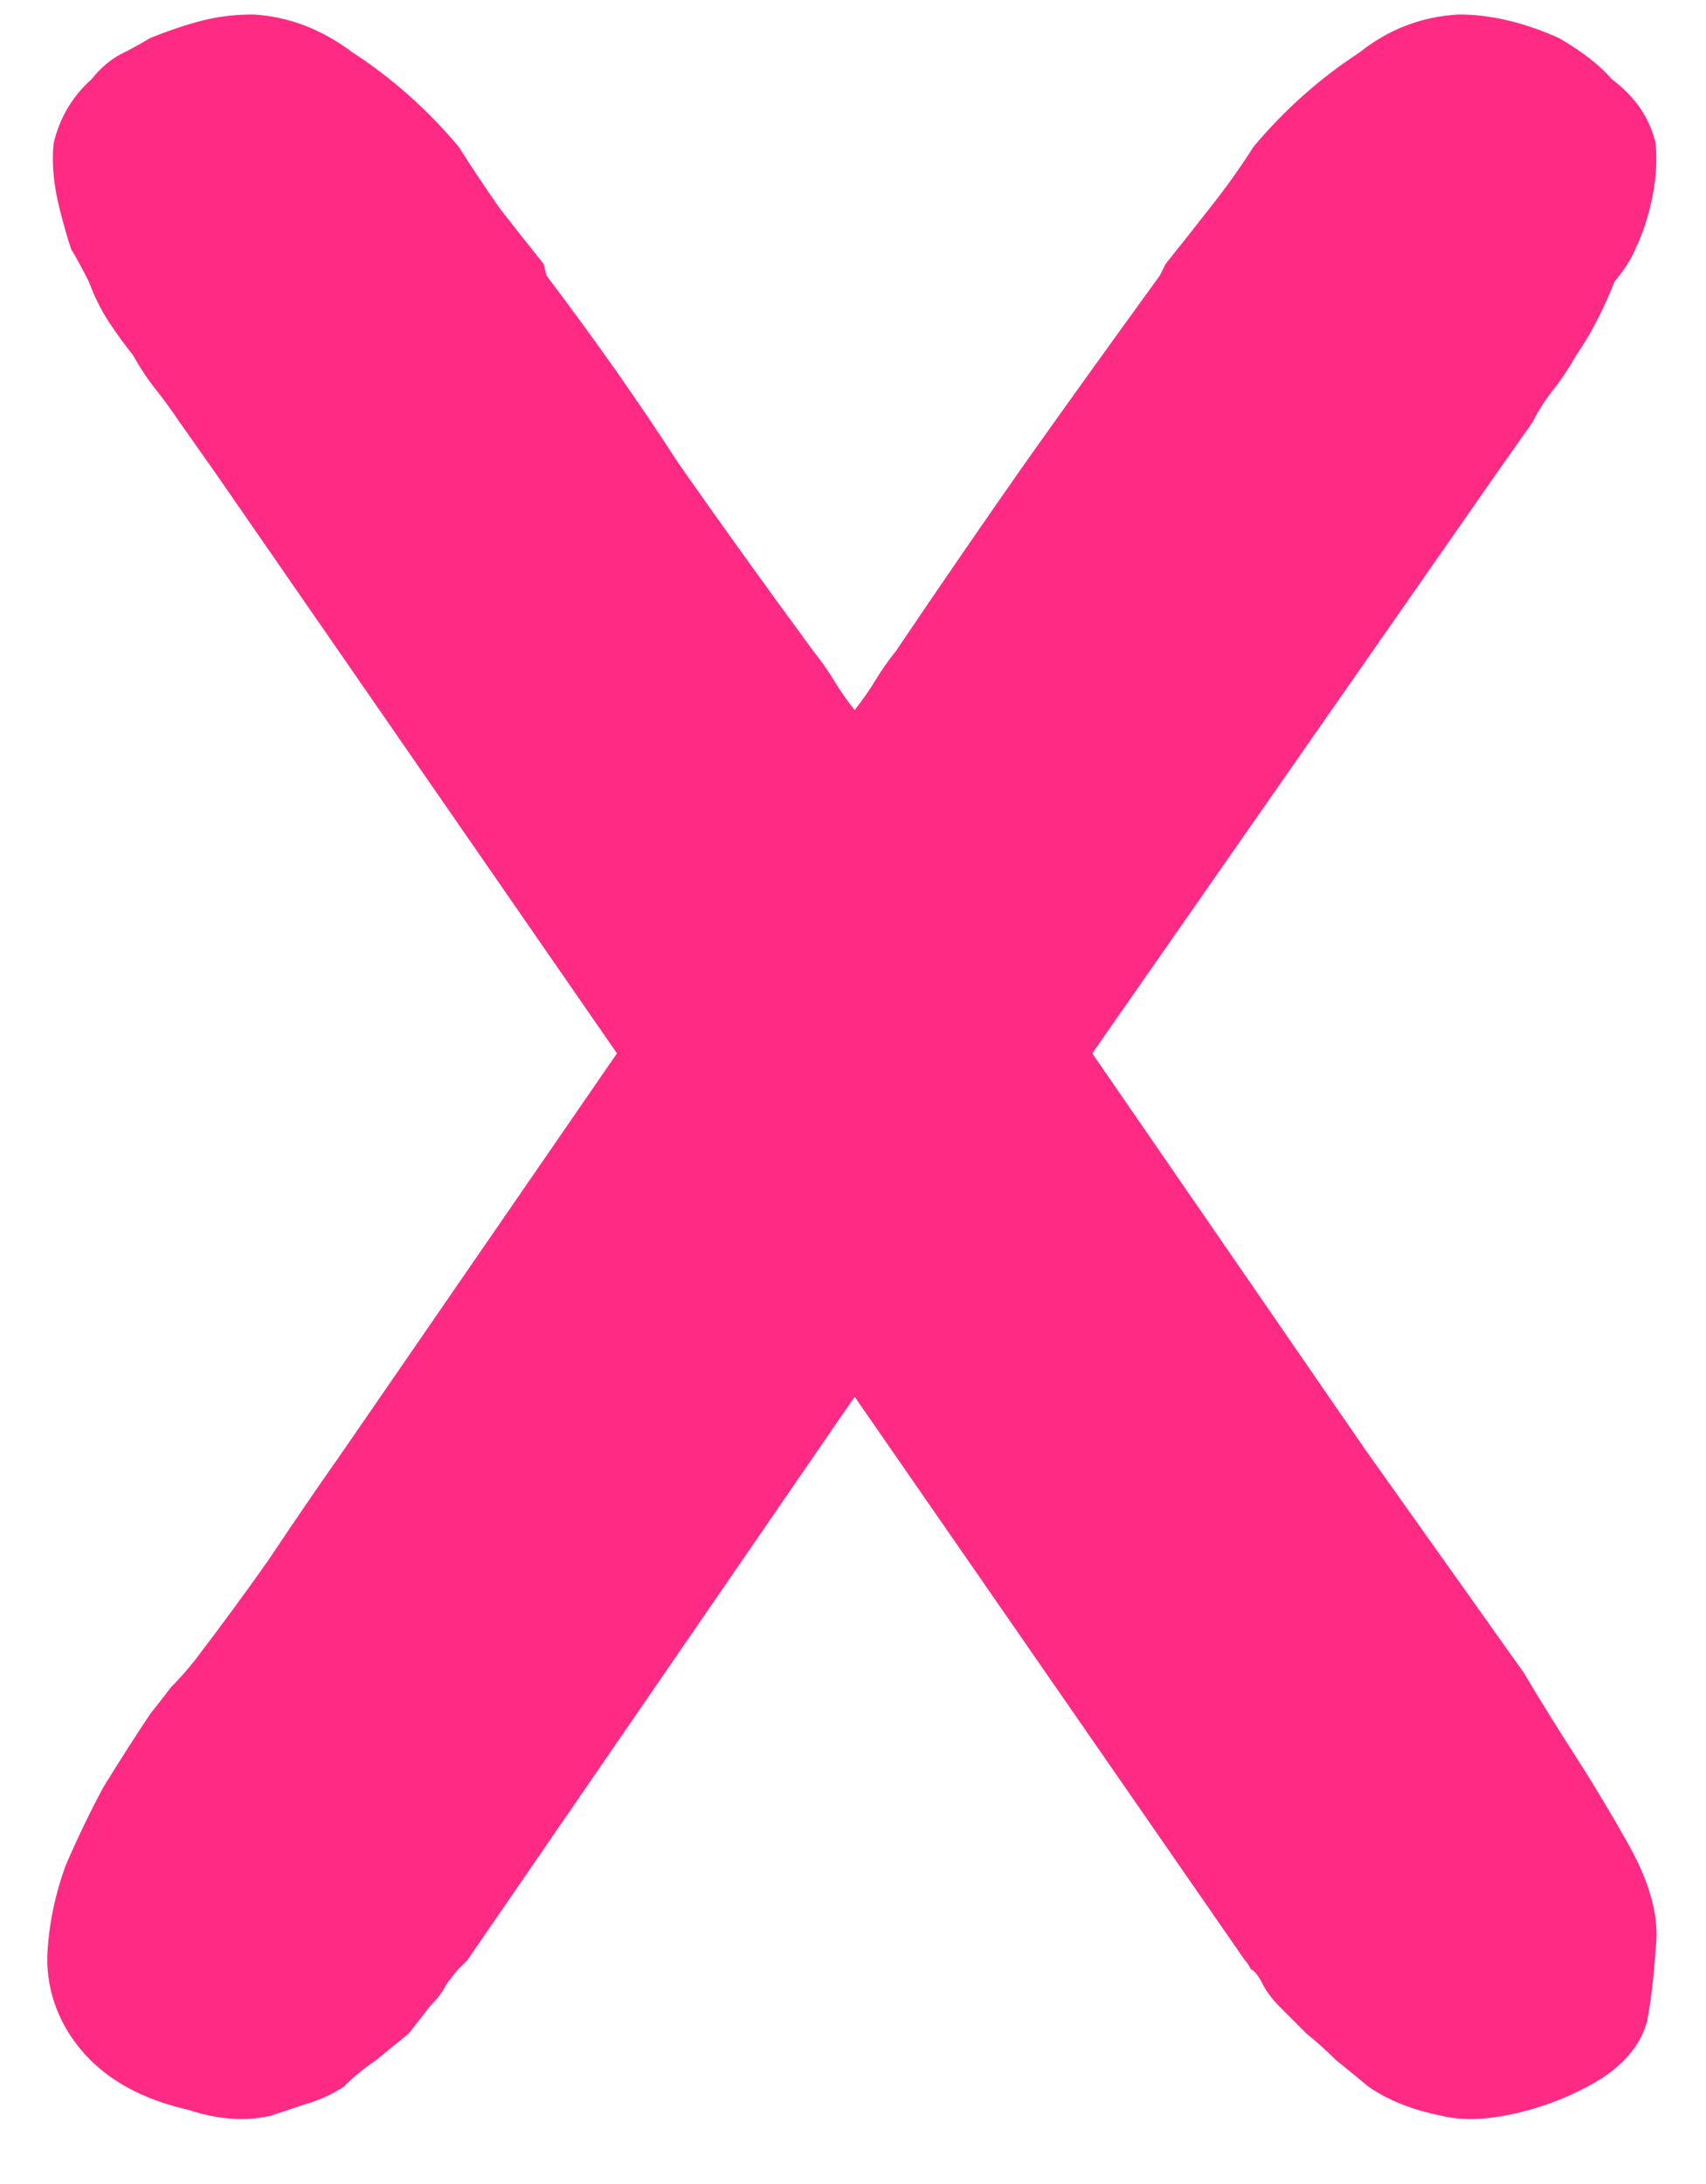 <svg width="25" height="32" viewBox="0 0 25 32" fill="none" xmlns="http://www.w3.org/2000/svg">
<path d="M23.875 27.044C24.191 27.617 24.32 28.119 24.262 28.549C24.234 28.979 24.191 29.337 24.134 29.624C24.047 29.939 23.832 30.212 23.488 30.441C23.173 30.642 22.815 30.799 22.413 30.914C21.898 31.057 21.468 31.086 21.123 31C20.694 30.914 20.335 30.771 20.049 30.57C19.877 30.427 19.719 30.298 19.576 30.183C19.432 30.04 19.289 29.911 19.145 29.796C19.002 29.653 18.873 29.524 18.759 29.409C18.644 29.294 18.558 29.18 18.5 29.065C18.443 28.95 18.386 28.879 18.328 28.85C18.3 28.793 18.271 28.75 18.242 28.721L12.524 20.465L6.848 28.721C6.819 28.75 6.776 28.793 6.719 28.85C6.69 28.879 6.633 28.95 6.547 29.065C6.489 29.18 6.403 29.294 6.289 29.409C6.203 29.524 6.102 29.653 5.988 29.796C5.844 29.911 5.687 30.04 5.515 30.183C5.343 30.298 5.185 30.427 5.042 30.57C4.87 30.685 4.683 30.771 4.483 30.828C4.311 30.885 4.139 30.943 3.967 31C3.594 31.086 3.193 31.057 2.763 30.914C1.874 30.713 1.258 30.283 0.914 29.624C0.742 29.28 0.67 28.922 0.699 28.549C0.727 28.148 0.813 27.746 0.957 27.345C1.129 26.944 1.315 26.557 1.516 26.184C1.745 25.811 1.974 25.453 2.204 25.109C2.318 24.966 2.419 24.837 2.505 24.722C2.619 24.607 2.734 24.478 2.849 24.335C3.221 23.848 3.58 23.36 3.924 22.873C4.268 22.357 4.64 21.812 5.042 21.239L9.041 15.434L3.15 6.92L2.634 6.189C2.519 6.017 2.404 5.859 2.29 5.716C2.175 5.573 2.06 5.401 1.946 5.2C1.831 5.057 1.716 4.899 1.602 4.727C1.487 4.555 1.387 4.354 1.301 4.125C1.215 3.953 1.129 3.795 1.043 3.652C0.985 3.48 0.928 3.279 0.871 3.05C0.785 2.706 0.756 2.391 0.785 2.104C0.871 1.731 1.057 1.416 1.344 1.158C1.458 1.015 1.587 0.9 1.731 0.814C1.903 0.728 2.06 0.642 2.204 0.556C2.49 0.441 2.748 0.355 2.978 0.298C3.207 0.241 3.451 0.212 3.709 0.212C4.225 0.241 4.712 0.427 5.171 0.771C5.744 1.144 6.26 1.602 6.719 2.147C6.919 2.462 7.12 2.763 7.321 3.05C7.521 3.308 7.736 3.58 7.966 3.867L8.009 4.039C8.725 4.985 9.37 5.902 9.944 6.791C10.546 7.651 11.205 8.568 11.921 9.543C12.036 9.686 12.136 9.83 12.223 9.973C12.309 10.116 12.409 10.26 12.524 10.403C12.638 10.26 12.739 10.116 12.825 9.973C12.911 9.83 13.011 9.686 13.126 9.543C13.785 8.568 14.415 7.651 15.018 6.791C15.648 5.902 16.308 4.985 16.995 4.039L17.081 3.867C17.311 3.58 17.526 3.308 17.727 3.05C17.956 2.763 18.171 2.462 18.372 2.147C18.83 1.602 19.346 1.144 19.919 0.771C20.349 0.427 20.837 0.241 21.381 0.212C21.84 0.212 22.328 0.327 22.843 0.556C23.188 0.757 23.445 0.957 23.617 1.158C23.962 1.416 24.177 1.731 24.262 2.104C24.291 2.391 24.262 2.706 24.177 3.05C24.119 3.279 24.047 3.48 23.962 3.652C23.904 3.795 23.804 3.953 23.66 4.125C23.488 4.555 23.302 4.913 23.102 5.2C22.987 5.401 22.872 5.573 22.758 5.716C22.643 5.859 22.543 6.017 22.456 6.189L21.941 6.92L16.006 15.434L20.006 21.239L22.328 24.507C22.585 24.937 22.843 25.353 23.102 25.754C23.36 26.155 23.617 26.585 23.875 27.044Z" fill="#FF2A84"/>
</svg>
